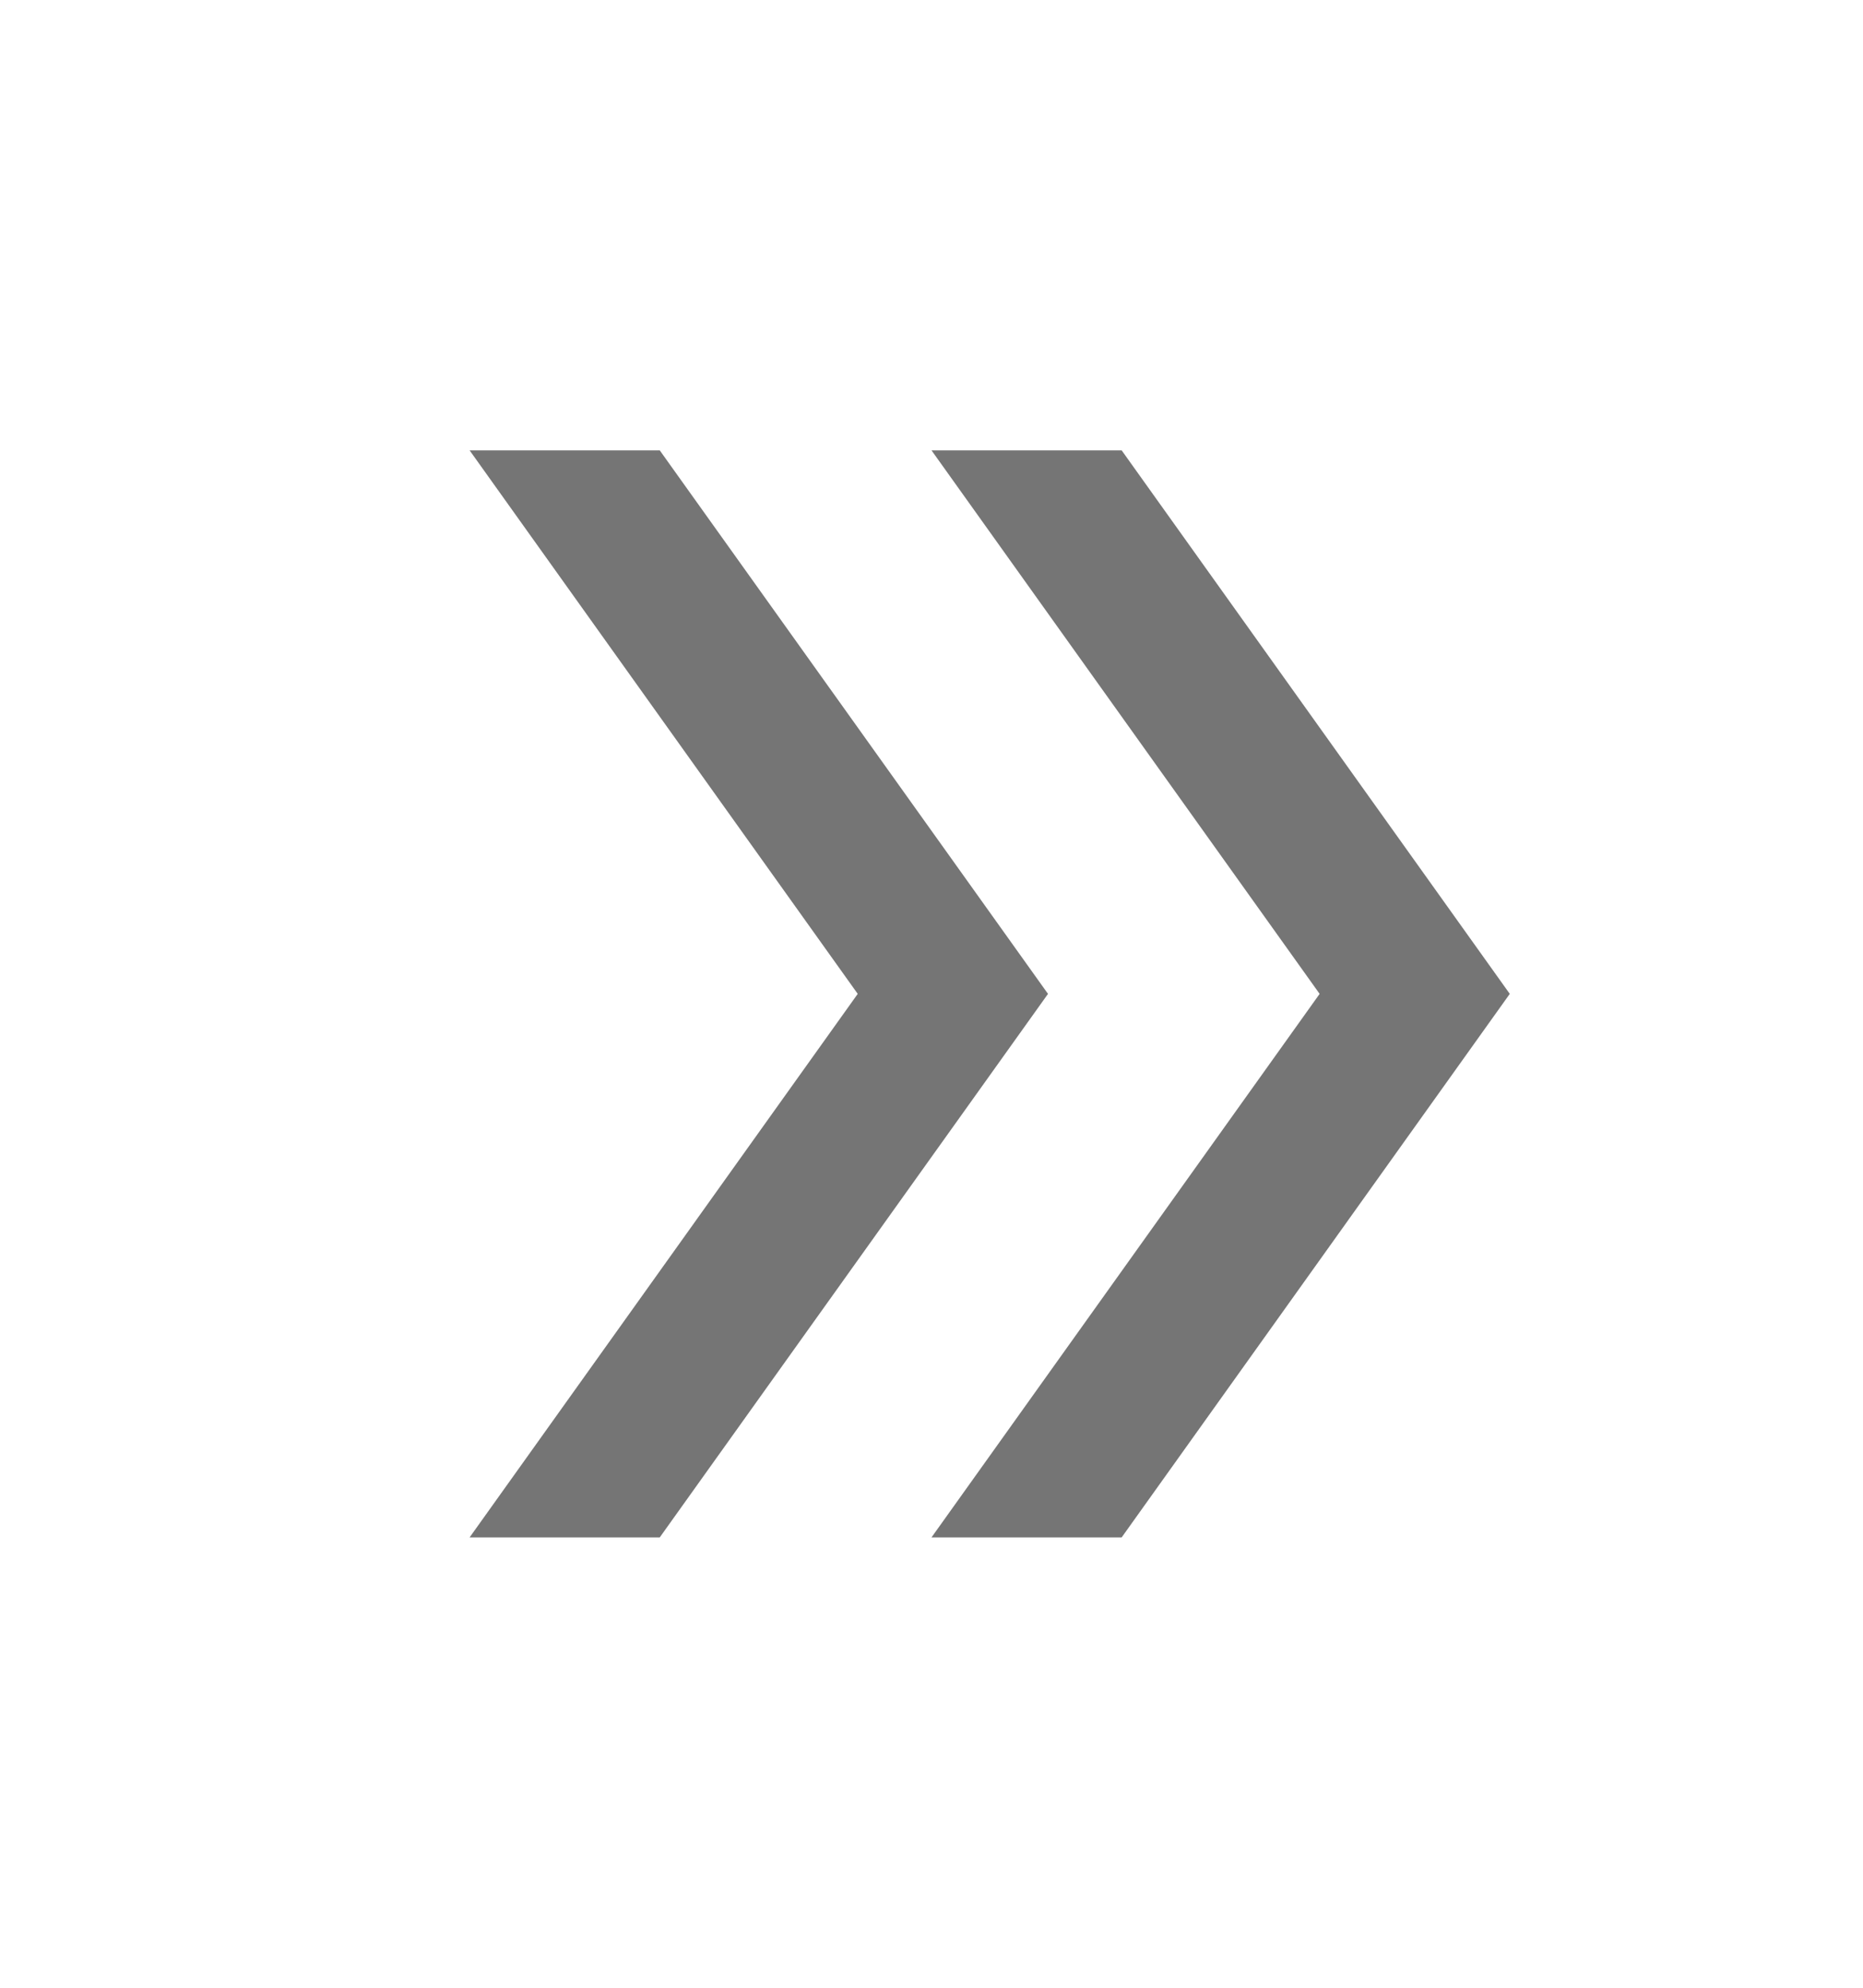 <svg width="15" height="16" viewBox="0 0 15 16" fill="none" xmlns="http://www.w3.org/2000/svg">
<path d="M3.781 12.375L6.906 8L3.781 3.625H5.312L8.438 8L5.312 12.375H3.781ZM7.5 12.375L10.625 8L7.5 3.625H9.031L12.156 8L9.031 12.375H7.5Z" fill="#757575"/>
</svg>
